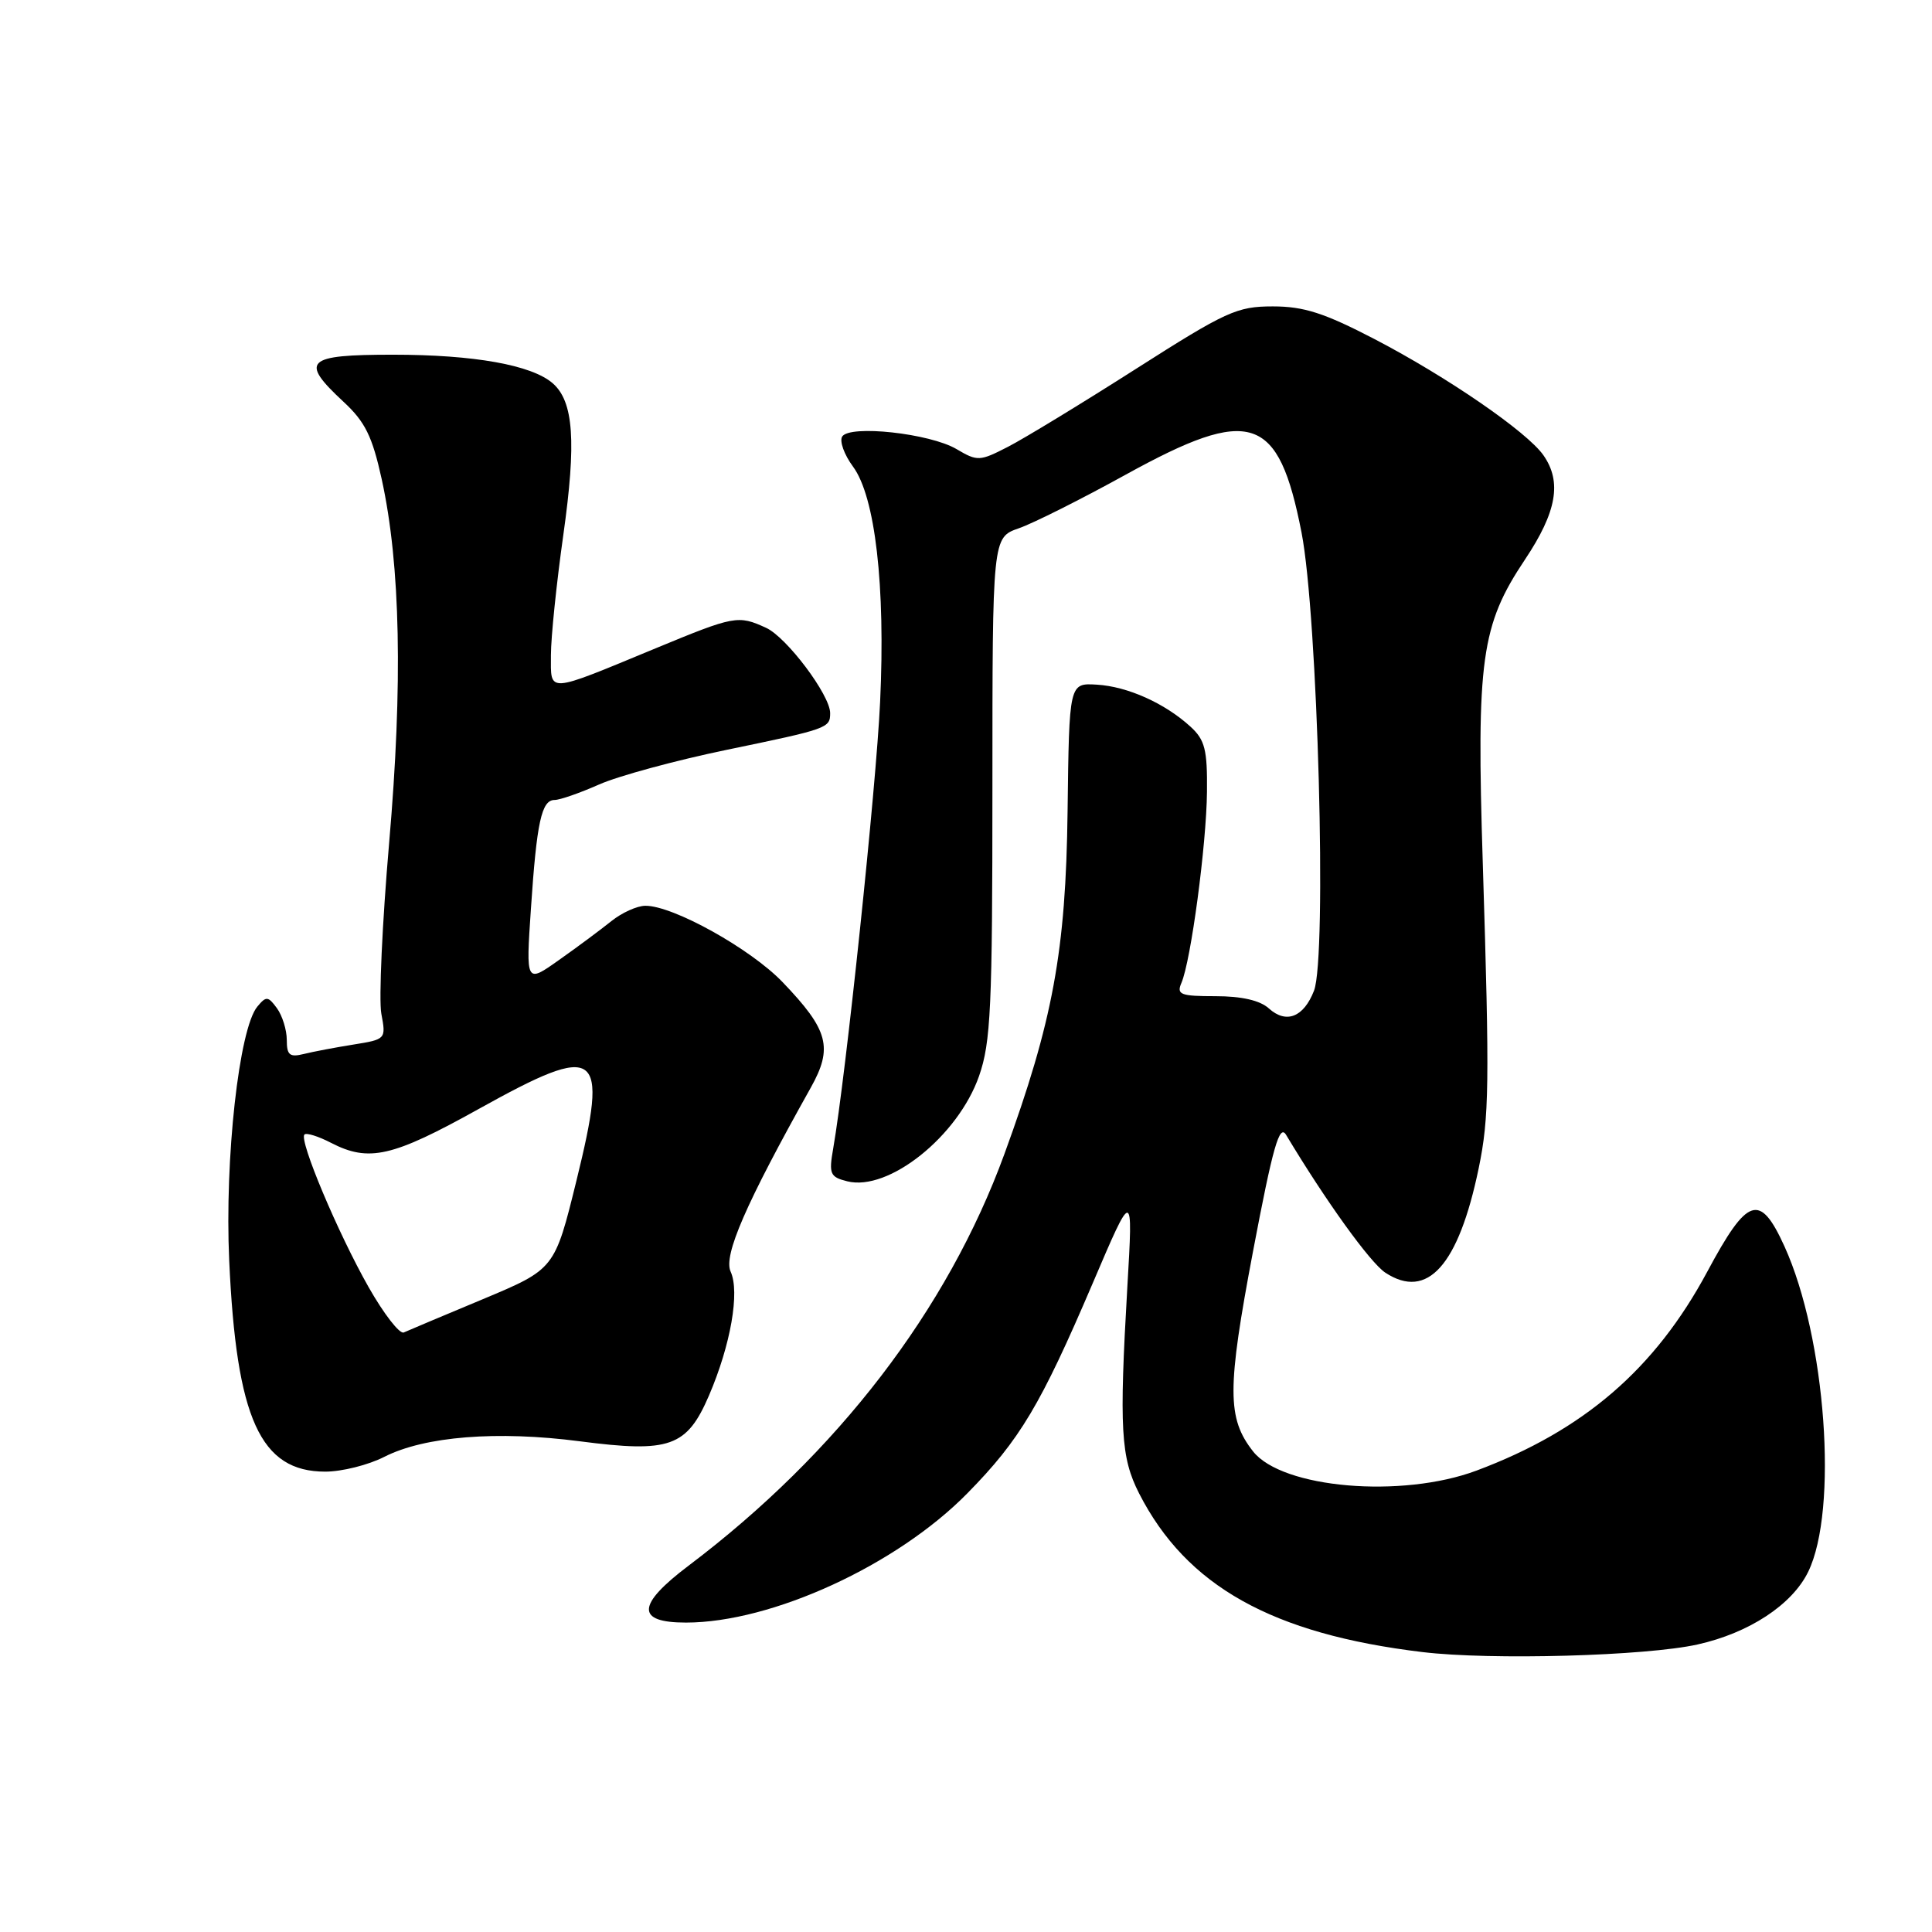 <?xml version="1.0" encoding="UTF-8" standalone="no"?>
<!DOCTYPE svg PUBLIC "-//W3C//DTD SVG 1.1//EN" "http://www.w3.org/Graphics/SVG/1.1/DTD/svg11.dtd" >
<svg xmlns="http://www.w3.org/2000/svg" xmlns:xlink="http://www.w3.org/1999/xlink" version="1.1" viewBox="0 0 256 256">
 <g >
 <path fill="currentColor"
d=" M 224.94 217.90 C 231.76 216.38 237.46 212.64 239.59 208.28 C 243.60 200.08 241.94 177.25 236.46 165.17 C 233.20 158.00 231.57 158.53 226.22 168.51 C 219.30 181.40 209.86 189.54 195.65 194.86 C 185.73 198.57 169.89 197.21 166.04 192.32 C 162.58 187.92 162.58 184.03 166.04 165.77 C 168.66 151.95 169.53 148.91 170.41 150.37 C 175.69 159.17 181.57 167.33 183.57 168.64 C 189.14 172.29 193.26 167.68 195.93 154.82 C 197.33 148.07 197.39 143.62 196.48 114.50 C 195.62 87.37 196.25 82.85 202.07 74.14 C 206.28 67.83 206.98 63.85 204.51 60.32 C 202.34 57.22 191.75 49.94 182.15 44.94 C 175.47 41.47 172.78 40.60 168.65 40.60 C 163.91 40.60 162.48 41.25 150.50 48.89 C 143.35 53.45 135.73 58.09 133.57 59.20 C 129.82 61.13 129.52 61.15 126.75 59.51 C 123.21 57.42 112.58 56.26 111.59 57.85 C 111.22 58.46 111.86 60.25 113.03 61.83 C 115.97 65.81 117.34 77.62 116.62 93.00 C 116.11 104.20 112.06 142.71 110.40 152.20 C 109.81 155.56 109.99 155.96 112.27 156.53 C 117.74 157.90 126.94 150.55 129.73 142.58 C 131.29 138.11 131.50 133.51 131.50 104.36 C 131.50 71.22 131.50 71.22 135.00 70.00 C 136.93 69.33 143.30 66.13 149.17 62.89 C 165.78 53.73 169.40 54.92 172.46 70.56 C 174.61 81.59 175.85 126.84 174.11 131.28 C 172.74 134.79 170.43 135.70 168.13 133.62 C 166.96 132.56 164.53 132.00 161.06 132.00 C 156.42 132.00 155.88 131.79 156.54 130.25 C 157.80 127.35 159.86 111.94 159.93 104.92 C 159.99 99.33 159.66 98.04 157.75 96.29 C 154.35 93.18 149.40 90.96 145.33 90.72 C 141.67 90.50 141.67 90.50 141.46 107.50 C 141.23 126.04 139.52 135.29 133.09 152.91 C 125.55 173.56 110.98 192.56 91.24 207.46 C 84.35 212.66 84.24 215.00 90.89 215.00 C 102.27 215.00 118.83 207.39 128.18 197.87 C 135.14 190.79 137.89 186.18 144.78 170.06 C 150.14 157.50 150.14 157.50 149.38 170.50 C 148.29 189.32 148.50 193.10 150.94 197.89 C 157.21 210.16 168.57 216.52 188.50 218.91 C 197.56 220.00 218.10 219.43 224.94 217.90 Z  M 50.92 193.04 C 56.26 190.32 65.87 189.55 76.84 190.98 C 88.76 192.53 91.01 191.73 93.95 184.90 C 96.82 178.21 98.05 171.20 96.81 168.49 C 95.84 166.34 98.80 159.53 107.42 144.14 C 110.41 138.81 109.79 136.49 103.69 130.13 C 99.44 125.70 89.15 119.98 85.50 120.02 C 84.40 120.03 82.38 120.95 81.00 122.06 C 79.62 123.17 76.52 125.48 74.09 127.19 C 69.68 130.32 69.68 130.32 70.35 120.41 C 71.12 108.90 71.76 106.00 73.49 106.00 C 74.18 106.00 76.83 105.08 79.38 103.95 C 81.93 102.82 89.52 100.76 96.23 99.37 C 109.71 96.58 110.00 96.48 110.00 94.49 C 110.00 92.10 104.23 84.43 101.51 83.19 C 97.80 81.49 97.33 81.58 86.91 85.89 C 72.29 91.94 73.00 91.89 73.00 86.82 C 73.00 84.44 73.74 77.28 74.64 70.90 C 76.39 58.52 76.01 53.19 73.23 50.78 C 70.43 48.36 62.82 47.00 52.06 47.00 C 40.50 47.00 39.66 47.80 45.52 53.24 C 48.38 55.89 49.33 57.81 50.58 63.50 C 53.07 74.87 53.39 90.63 51.56 111.72 C 50.65 122.29 50.18 132.46 50.53 134.33 C 51.16 137.69 51.13 137.72 46.83 138.41 C 44.45 138.79 41.49 139.35 40.25 139.66 C 38.38 140.12 38.00 139.81 38.00 137.80 C 38.00 136.47 37.41 134.58 36.70 133.60 C 35.52 131.99 35.27 131.97 34.10 133.38 C 31.67 136.30 29.76 153.57 30.37 167.00 C 31.32 188.02 34.50 195.00 43.10 195.00 C 45.29 195.00 48.81 194.12 50.92 193.04 Z  M 48.84 170.55 C 44.78 163.39 39.59 151.07 40.34 150.33 C 40.60 150.07 42.18 150.56 43.86 151.43 C 48.88 154.02 51.98 153.32 63.42 146.95 C 79.43 138.05 80.68 138.96 76.39 156.41 C 73.50 168.16 73.50 168.16 64.00 172.14 C 58.77 174.32 54.05 176.31 53.50 176.56 C 52.95 176.80 50.85 174.09 48.84 170.55 Z "/>
</g>
</svg>